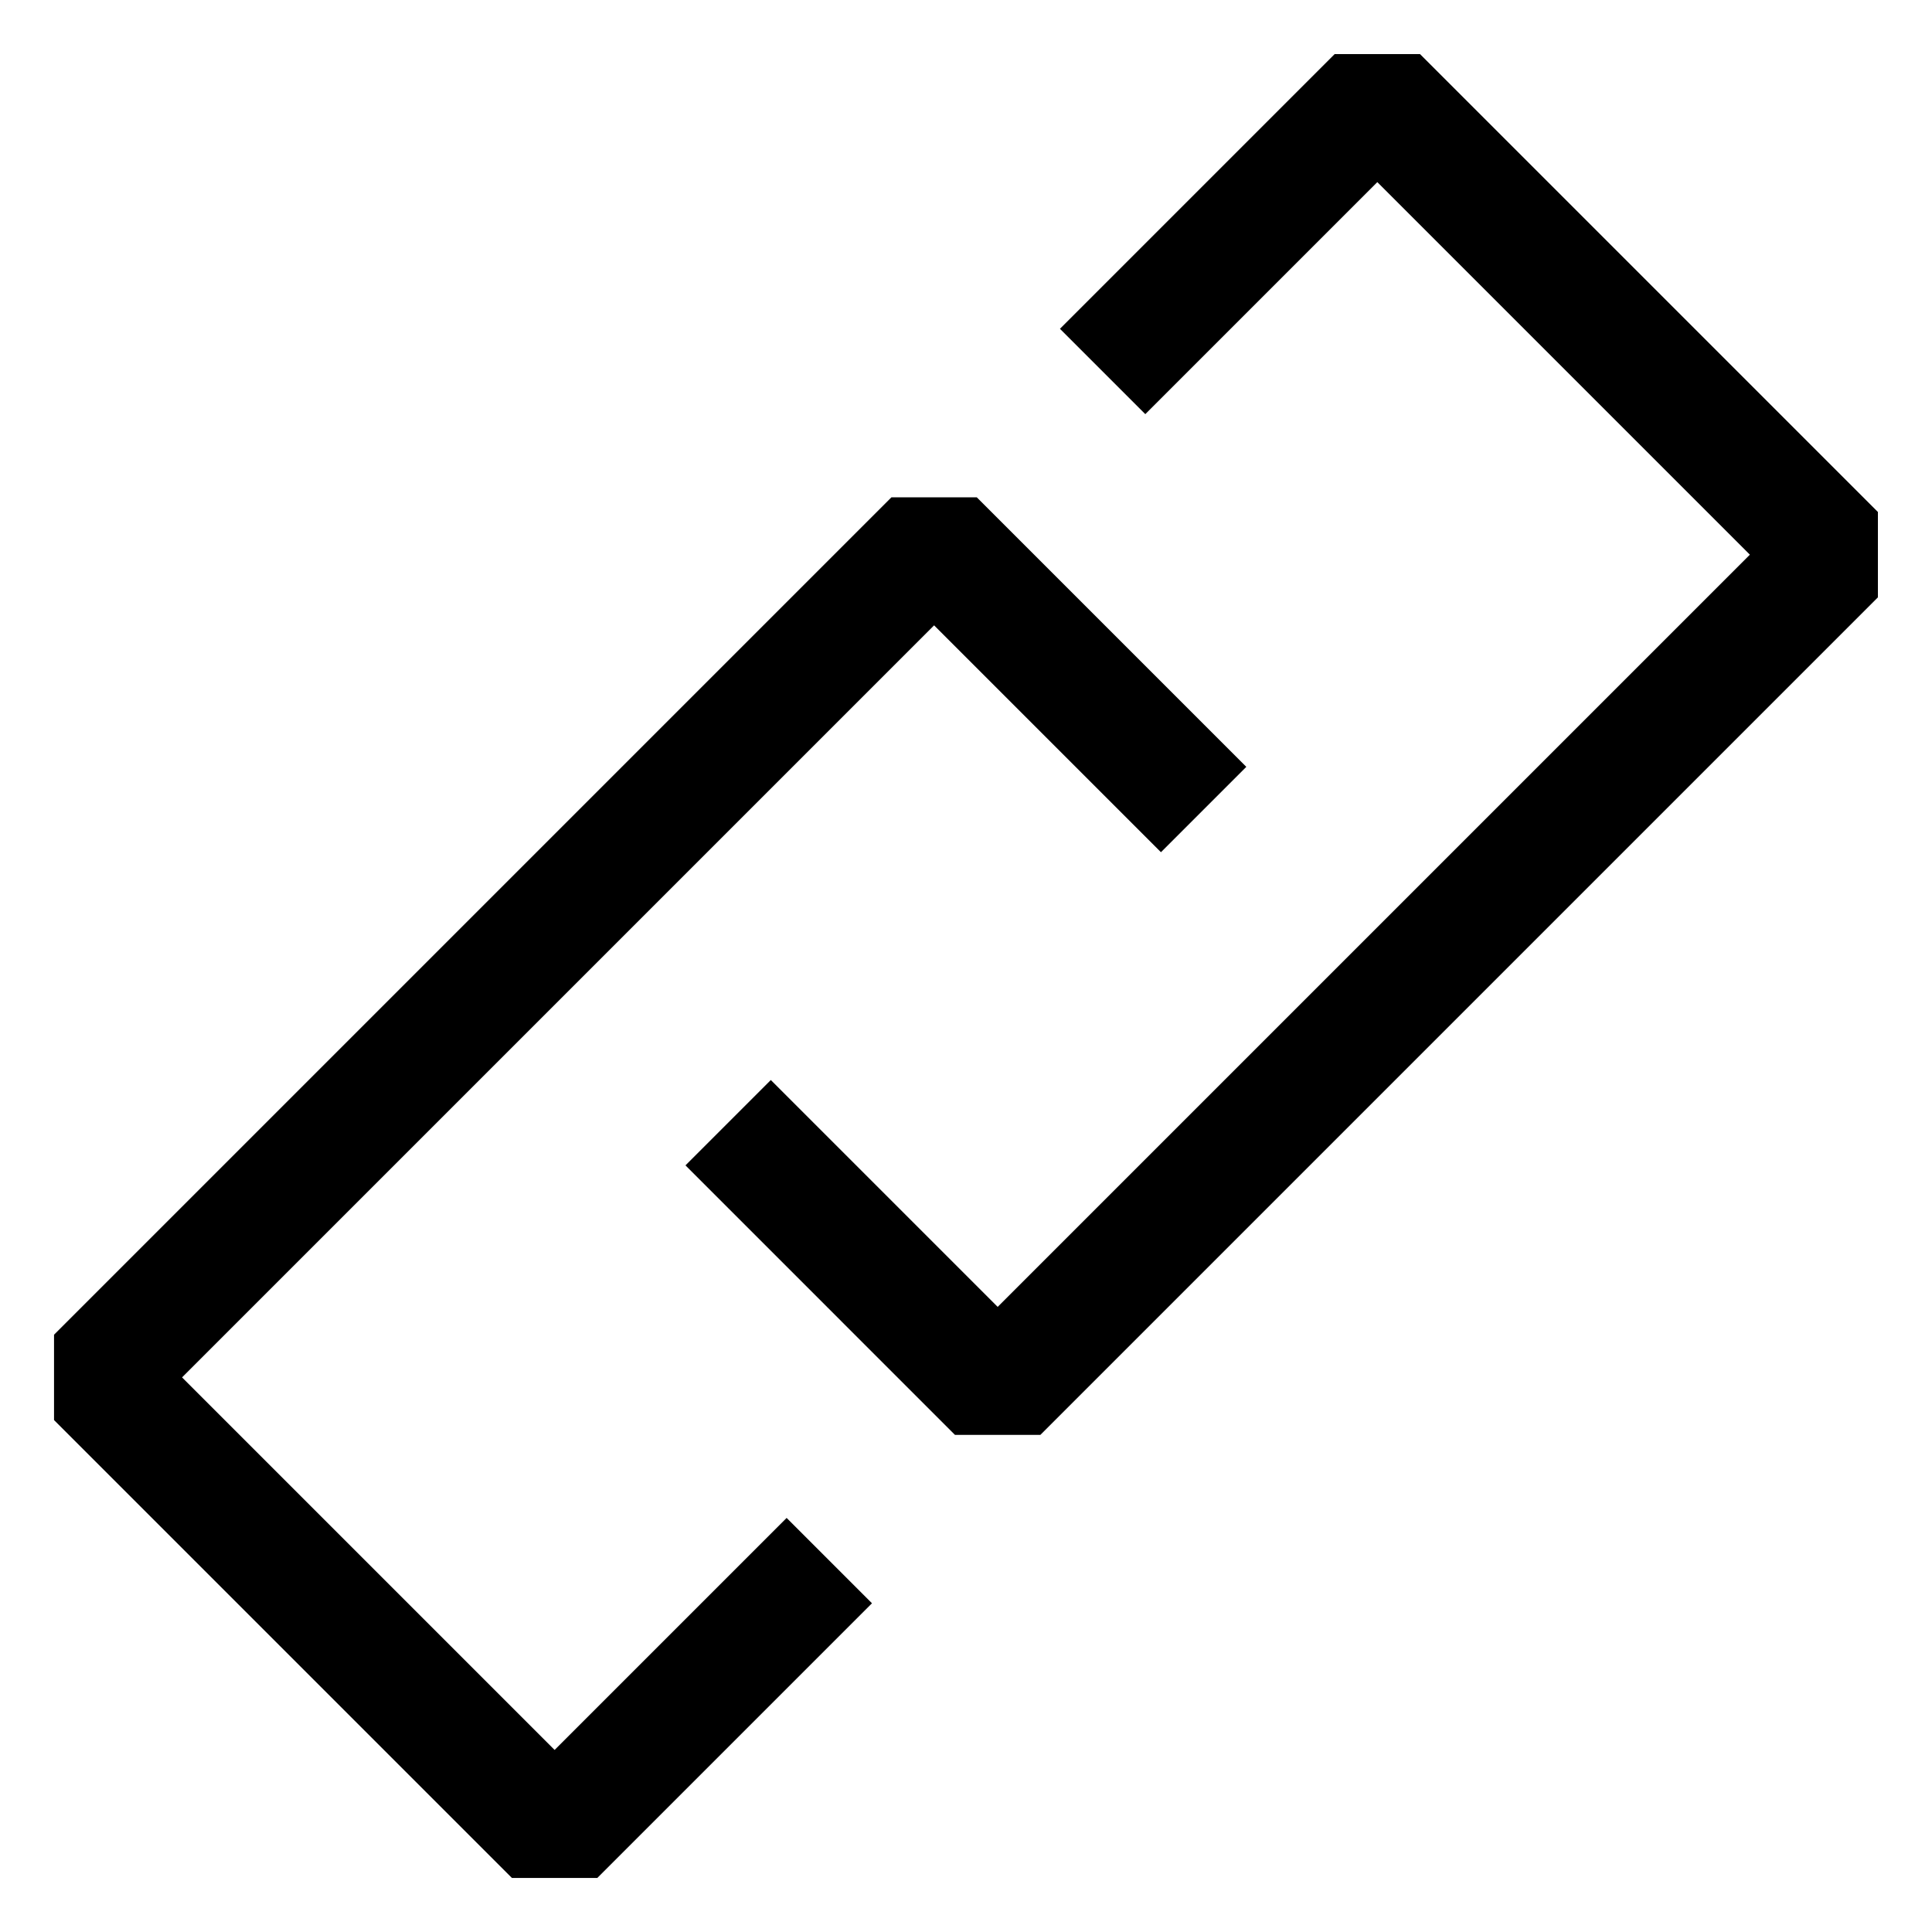 <?xml version="1.0" encoding="UTF-8" standalone="no"?>
<!-- Created with Inkscape (http://www.inkscape.org/) -->

<svg
   xmlns:dc="http://purl.org/dc/elements/1.1/"
   xmlns:cc="http://creativecommons.org/ns#"
   xmlns:rdf="http://www.w3.org/1999/02/22-rdf-syntax-ns#"
   xmlns:svg="http://www.w3.org/2000/svg"
   xmlns="http://www.w3.org/2000/svg"
   xmlns:sodipodi="http://sodipodi.sourceforge.net/DTD/sodipodi-0.dtd"
   xmlns:inkscape="http://www.inkscape.org/namespaces/inkscape"
   width="32"
   height="32"
   viewBox="0 0 8.467 8.467"
   version="1.1"
   id="svg8"
   inkscape:version="0.92.4 (5da689c313, 2019-01-14)"
   sodipodi:docname="tab.svg"
   inkscape:export-filename="/home/franklin/repos/domovik/priv/static/images/tab.png"
   inkscape:export-xdpi="194.26381"
   inkscape:export-ydpi="194.26381">
  <defs
     id="defs2" />
  <sodipodi:namedview
     id="base"
     pagecolor="#ffffff"
     bordercolor="#666666"
     borderopacity="1.0"
     inkscape:pageopacity="0.0"
     inkscape:pageshadow="2"
     inkscape:zoom="16.000001"
     inkscape:cx="16.177682"
     inkscape:cy="12.933303"
     inkscape:document-units="mm"
     inkscape:current-layer="g4788"
     showgrid="false"
     units="px"
     inkscape:window-width="1918"
     inkscape:window-height="1178"
     inkscape:window-x="1"
     inkscape:window-y="1"
     inkscape:window-maximized="0" />
  <g
     inkscape:label="Calque 1"
     inkscape:groupmode="layer"
     id="layer1"
     transform="translate(0,-288.533)">
    <g
       id="g4788"
       transform="rotate(-45,4.233,292.767)">
      <path
         sodipodi:nodetypes="ccccc"
         inkscape:connector-curvature="0"
         id="path4684-3-5"
         d="M 1.703,294.186 H 0.265 l 2.2e-6,-2.838 H 5.455 l -7.5e-6,1.406"
         style="fill:none;stroke:#000000;stroke-width:0.529;stroke-linecap:square;stroke-linejoin:bevel;stroke-miterlimit:4;stroke-dasharray:none;stroke-opacity:1"
         inkscape:export-xdpi="48"
         inkscape:export-ydpi="48" />
      <path
         sodipodi:nodetypes="ccccc"
         inkscape:connector-curvature="0"
         id="path4684-3-5-6"
         d="m 6.764,291.348 h 1.438 l -2e-6,2.838 H 3.011 l 7e-6,-1.406"
         style="fill:none;stroke:#000000;stroke-width:0.529;stroke-linecap:square;stroke-linejoin:bevel;stroke-miterlimit:4;stroke-dasharray:none;stroke-opacity:1"
         inkscape:export-xdpi="48"
         inkscape:export-ydpi="48" />
    </g>
  </g>
</svg>
